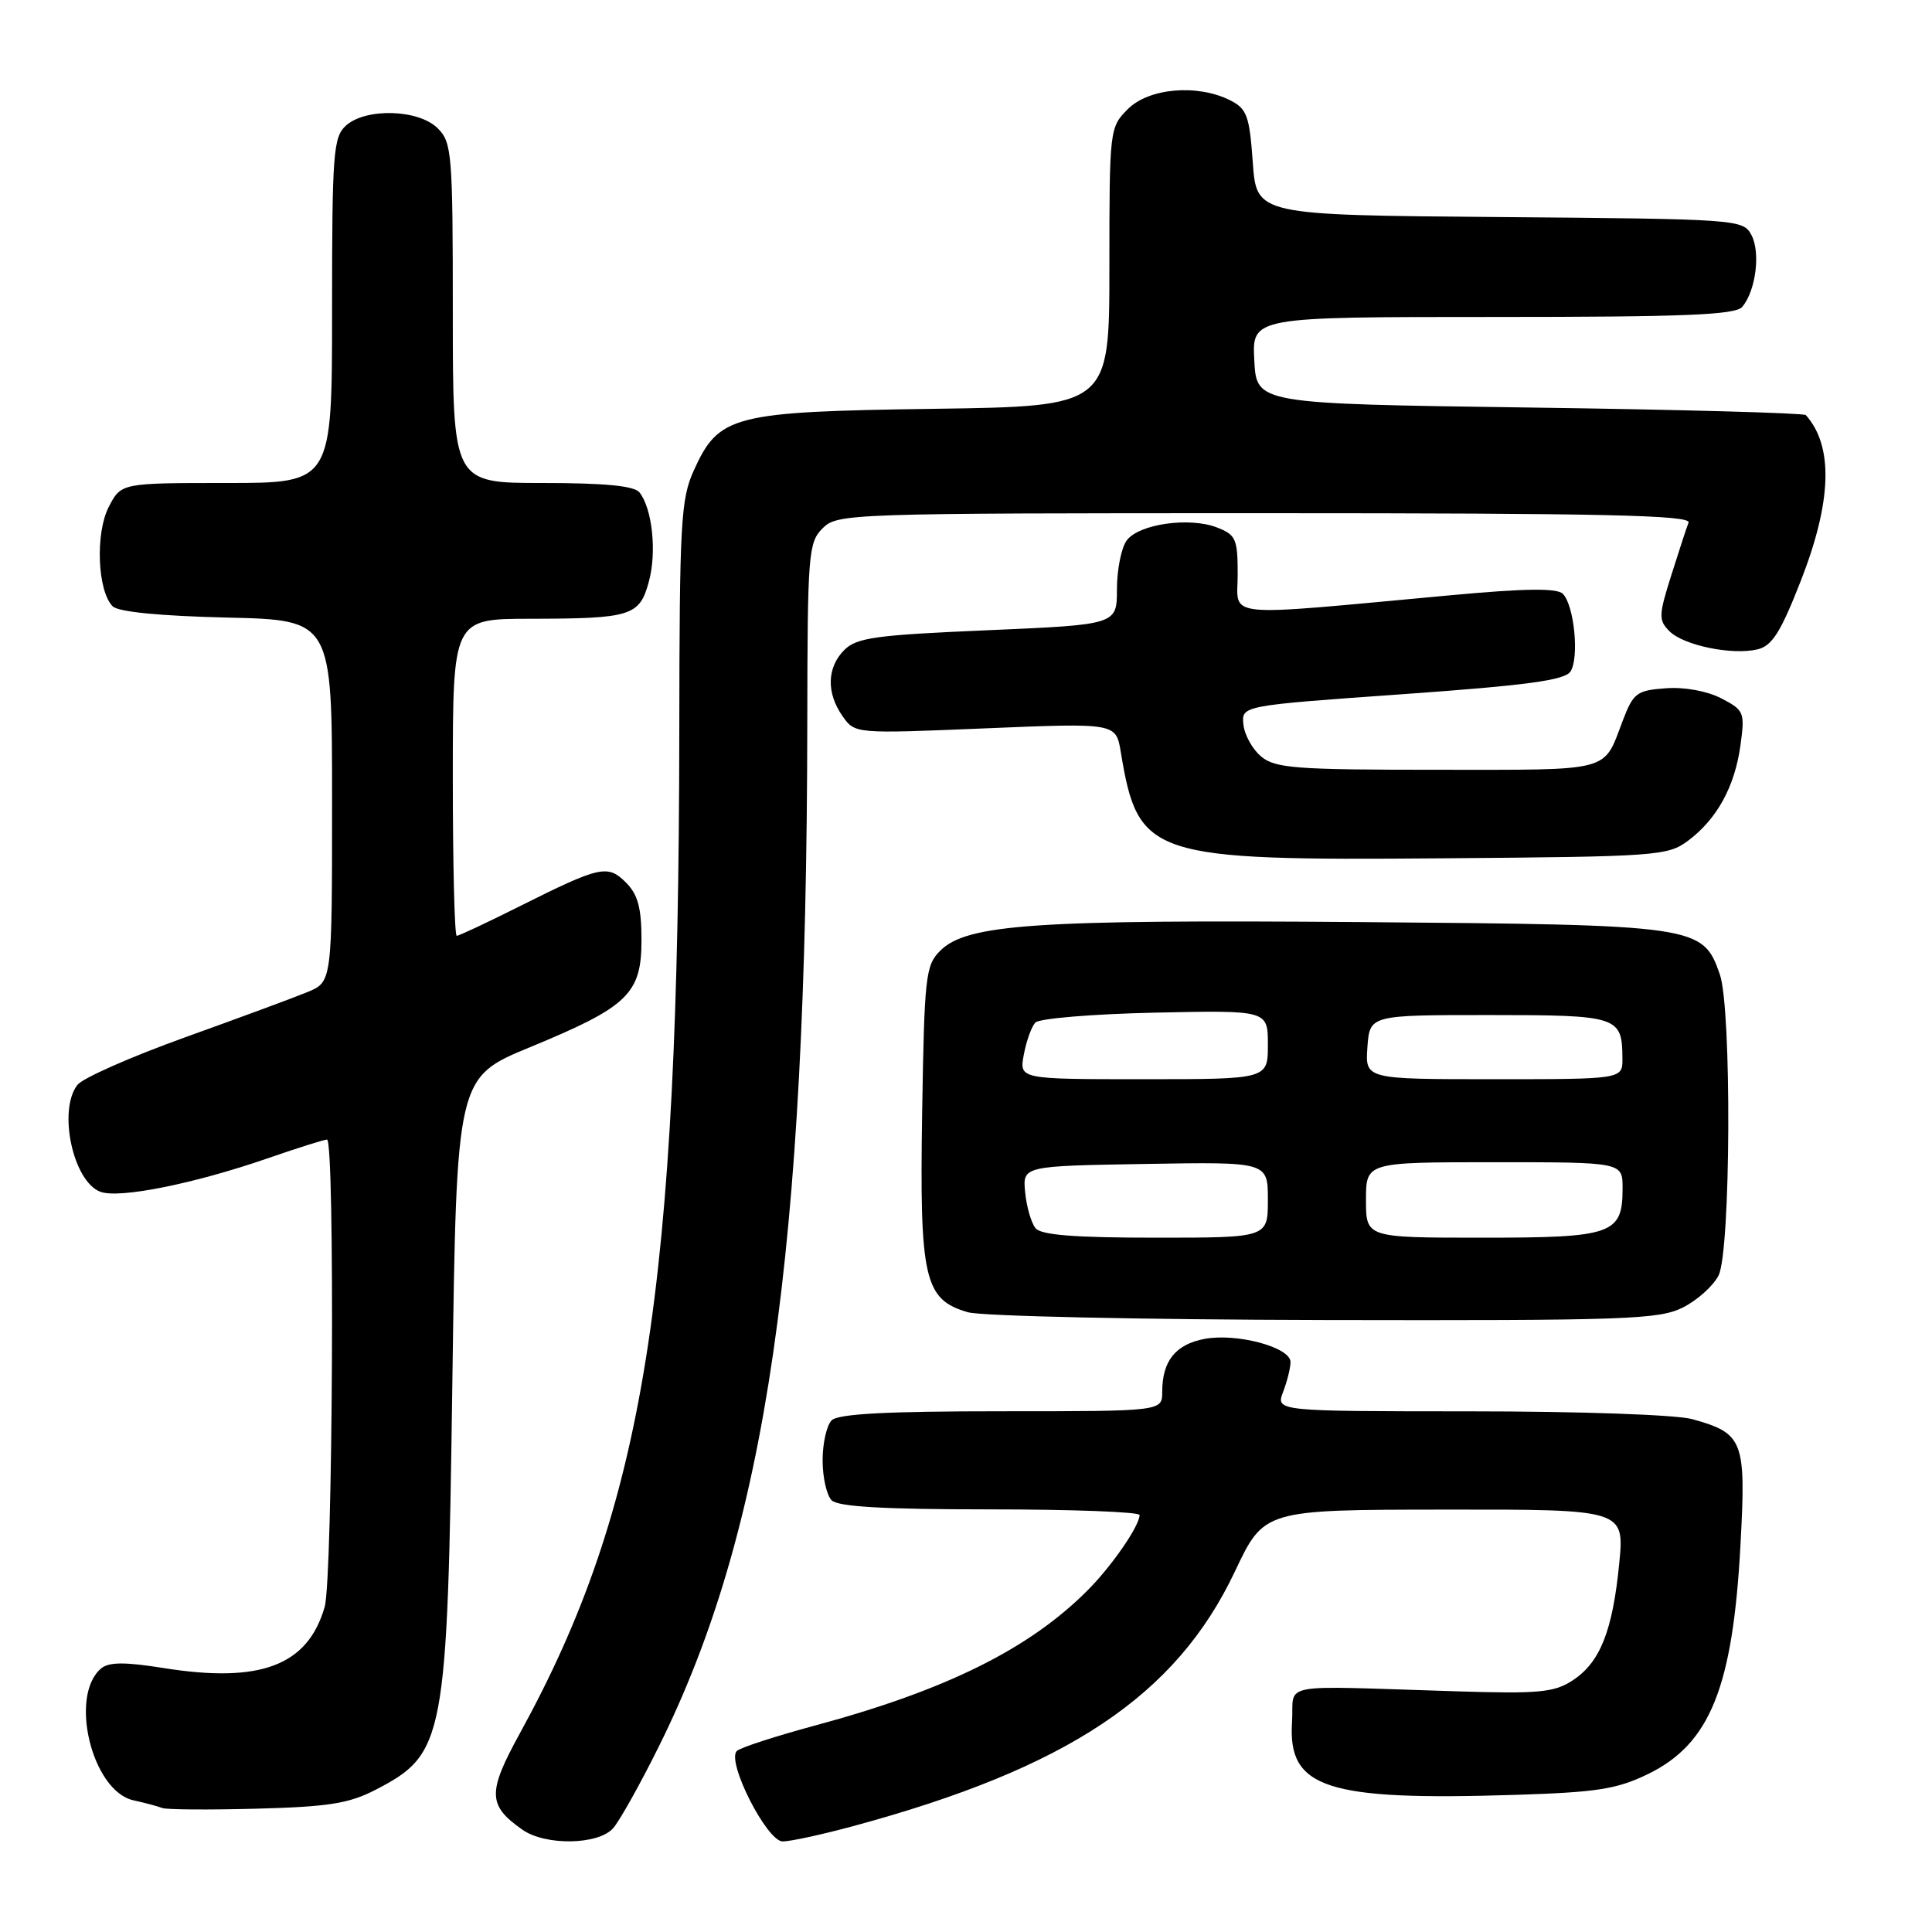 <?xml version="1.0" encoding="UTF-8" standalone="no"?>
<!DOCTYPE svg PUBLIC "-//W3C//DTD SVG 1.1//EN" "http://www.w3.org/Graphics/SVG/1.1/DTD/svg11.dtd" >
<svg xmlns="http://www.w3.org/2000/svg" xmlns:xlink="http://www.w3.org/1999/xlink" version="1.1" viewBox="0 0 256 256">
 <g >
 <path fill="currentColor"
d=" M 81.24 242.25 C 82.09 241.29 84.80 236.45 87.26 231.50 C 101.58 202.74 106.90 166.12 106.97 95.75 C 107.00 73.35 107.11 71.89 109.00 70.00 C 110.95 68.05 112.33 68.00 167.61 68.00 C 212.48 68.00 224.11 68.26 223.74 69.25 C 223.47 69.94 222.44 73.10 221.44 76.27 C 219.77 81.56 219.76 82.18 221.21 83.64 C 223.10 85.53 229.53 86.85 232.90 86.04 C 234.82 85.57 235.96 83.75 238.61 76.98 C 242.74 66.42 242.96 59.12 239.28 55.00 C 239.04 54.73 222.56 54.27 202.67 54.00 C 166.50 53.50 166.50 53.50 166.20 47.75 C 165.90 42.00 165.90 42.00 197.83 42.00 C 223.36 42.00 229.98 41.73 230.87 40.65 C 232.66 38.50 233.30 33.43 232.07 31.14 C 230.97 29.07 230.34 29.02 198.72 28.76 C 166.50 28.50 166.50 28.50 166.00 21.52 C 165.56 15.33 165.22 14.41 163.00 13.29 C 158.68 11.11 152.24 11.66 149.45 14.45 C 147.03 16.88 147.00 17.10 147.00 35.37 C 147.00 53.84 147.00 53.84 123.75 54.17 C 97.05 54.55 95.26 55.01 91.94 62.32 C 90.21 66.13 90.04 69.21 90.01 97.00 C 89.94 171.10 85.39 199.66 68.86 229.72 C 64.58 237.52 64.62 239.22 69.23 242.45 C 72.28 244.59 79.28 244.47 81.24 242.25 Z  M 113.02 241.98 C 141.48 234.28 155.83 224.71 163.63 208.23 C 167.50 200.05 167.50 200.05 191.38 200.03 C 215.26 200.00 215.26 200.00 214.55 207.23 C 213.67 216.14 212.01 220.30 208.37 222.67 C 205.94 224.26 203.90 224.45 193.03 224.11 C 168.68 223.36 171.54 222.83 171.20 228.20 C 170.63 236.96 175.73 238.62 200.76 237.83 C 211.58 237.49 214.23 237.08 218.35 235.08 C 226.60 231.07 229.62 223.59 230.63 204.56 C 231.37 190.85 231.01 189.93 224.22 188.04 C 222.11 187.46 209.37 187.01 194.77 187.01 C 169.05 187.00 169.05 187.00 170.02 184.43 C 170.56 183.02 171.00 181.24 171.00 180.48 C 171.00 178.52 163.90 176.61 159.61 177.41 C 155.76 178.14 154.00 180.34 154.00 184.43 C 154.00 187.00 154.00 187.00 132.70 187.00 C 117.47 187.00 111.06 187.34 110.20 188.20 C 109.54 188.86 109.00 191.24 109.00 193.50 C 109.00 195.76 109.54 198.14 110.20 198.80 C 111.05 199.65 117.13 200.00 131.20 200.00 C 142.09 200.00 151.00 200.34 151.00 200.75 C 150.99 202.20 147.28 207.57 144.06 210.78 C 136.34 218.51 125.33 223.96 108.07 228.62 C 102.81 230.04 98.11 231.56 97.64 232.01 C 96.21 233.36 101.61 244.00 103.71 244.00 C 104.72 244.00 108.91 243.09 113.02 241.98 Z  M 49.74 237.17 C 58.96 232.39 59.28 230.73 59.94 183.14 C 60.50 142.77 60.50 142.77 70.25 138.75 C 83.24 133.39 85.00 131.69 85.00 124.55 C 85.00 120.29 84.52 118.52 82.95 116.95 C 80.52 114.52 79.56 114.73 68.77 120.13 C 64.52 122.26 60.81 124.00 60.52 124.00 C 60.23 124.00 60.00 114.55 60.00 103.00 C 60.00 82.00 60.00 82.00 70.25 81.99 C 83.69 81.97 84.75 81.63 85.99 77.02 C 87.04 73.12 86.43 67.41 84.74 65.25 C 84.05 64.38 80.19 64.00 71.88 64.00 C 60.00 64.00 60.00 64.00 60.00 41.50 C 60.00 20.33 59.88 18.88 58.00 17.00 C 55.47 14.47 48.46 14.27 45.83 16.65 C 44.16 18.17 44.00 20.29 44.00 41.15 C 44.00 64.00 44.00 64.00 30.03 64.00 C 16.05 64.00 16.05 64.00 14.41 67.17 C 12.61 70.65 12.91 78.31 14.93 80.34 C 15.67 81.08 21.19 81.62 30.05 81.83 C 44.00 82.15 44.00 82.15 44.00 106.13 C 44.00 130.10 44.00 130.10 40.75 131.45 C 38.96 132.19 31.65 134.89 24.50 137.46 C 17.35 140.03 10.94 142.86 10.25 143.76 C 7.65 147.14 9.68 156.58 13.31 157.92 C 15.80 158.84 25.62 156.88 35.42 153.50 C 39.40 152.12 42.95 151.00 43.33 151.00 C 44.39 151.00 44.11 209.13 43.02 212.92 C 40.79 220.70 34.51 223.08 21.65 221.02 C 16.57 220.21 14.44 220.22 13.42 221.06 C 9.10 224.65 12.18 237.33 17.68 238.55 C 19.23 238.89 20.95 239.35 21.50 239.57 C 22.05 239.79 27.68 239.83 34.00 239.66 C 43.49 239.41 46.24 238.98 49.74 237.17 Z  M 222.99 173.25 C 224.90 172.29 227.03 170.38 227.72 169.00 C 229.34 165.77 229.47 133.66 227.89 129.12 C 225.63 122.63 224.99 122.54 180.20 122.18 C 137.12 121.84 128.10 122.45 124.57 125.99 C 122.64 127.91 122.48 129.40 122.19 147.46 C 121.84 169.49 122.47 172.21 128.26 173.88 C 130.04 174.40 151.30 174.86 175.50 174.91 C 215.50 174.99 219.82 174.84 222.99 173.25 Z  M 223.68 111.40 C 227.50 108.54 229.87 104.24 230.62 98.75 C 231.22 94.37 231.11 94.11 228.07 92.53 C 226.18 91.56 223.19 91.01 220.72 91.20 C 216.87 91.48 216.43 91.81 215.02 95.50 C 212.40 102.38 213.83 102.00 190.55 102.00 C 171.70 102.00 168.98 101.80 167.12 100.25 C 165.96 99.29 164.90 97.38 164.76 96.00 C 164.50 93.50 164.50 93.50 185.79 91.99 C 202.28 90.82 207.31 90.14 208.09 88.99 C 209.28 87.20 208.60 80.20 207.08 78.68 C 206.31 77.91 202.09 77.96 192.25 78.87 C 161.35 81.72 164.00 81.98 164.00 76.12 C 164.00 71.40 163.76 70.86 161.25 69.89 C 157.57 68.47 150.88 69.44 149.29 71.62 C 148.58 72.59 148.00 75.49 148.00 78.08 C 148.00 82.77 148.00 82.77 130.88 83.51 C 116.06 84.14 113.51 84.49 111.88 86.12 C 109.57 88.43 109.47 91.80 111.64 94.89 C 113.28 97.23 113.28 97.23 130.57 96.51 C 147.87 95.79 147.87 95.79 148.51 99.65 C 150.82 113.56 152.28 114.04 191.18 113.73 C 219.60 113.51 220.98 113.41 223.68 111.40 Z  M 137.22 162.75 C 136.65 162.06 136.03 159.93 135.84 158.00 C 135.50 154.50 135.50 154.50 151.75 154.23 C 168.00 153.95 168.00 153.95 168.00 158.98 C 168.00 164.00 168.00 164.00 153.12 164.00 C 142.44 164.00 137.95 163.65 137.22 162.75 Z  M 181.00 159.00 C 181.00 154.00 181.00 154.00 198.00 154.00 C 215.00 154.00 215.00 154.00 215.00 157.43 C 215.00 163.55 213.72 164.00 196.43 164.00 C 181.00 164.00 181.00 164.00 181.00 159.00 Z  M 135.66 139.75 C 135.99 137.96 136.68 136.05 137.18 135.50 C 137.68 134.95 144.80 134.36 153.05 134.18 C 168.00 133.86 168.00 133.86 168.00 138.43 C 168.00 143.00 168.00 143.00 151.53 143.00 C 135.05 143.00 135.05 143.00 135.66 139.75 Z  M 181.19 138.75 C 181.50 134.50 181.50 134.50 197.29 134.50 C 214.45 134.50 214.95 134.66 214.98 140.25 C 215.00 143.00 215.00 143.00 197.94 143.00 C 180.89 143.00 180.89 143.00 181.19 138.75 Z "/>
</g>
</svg>